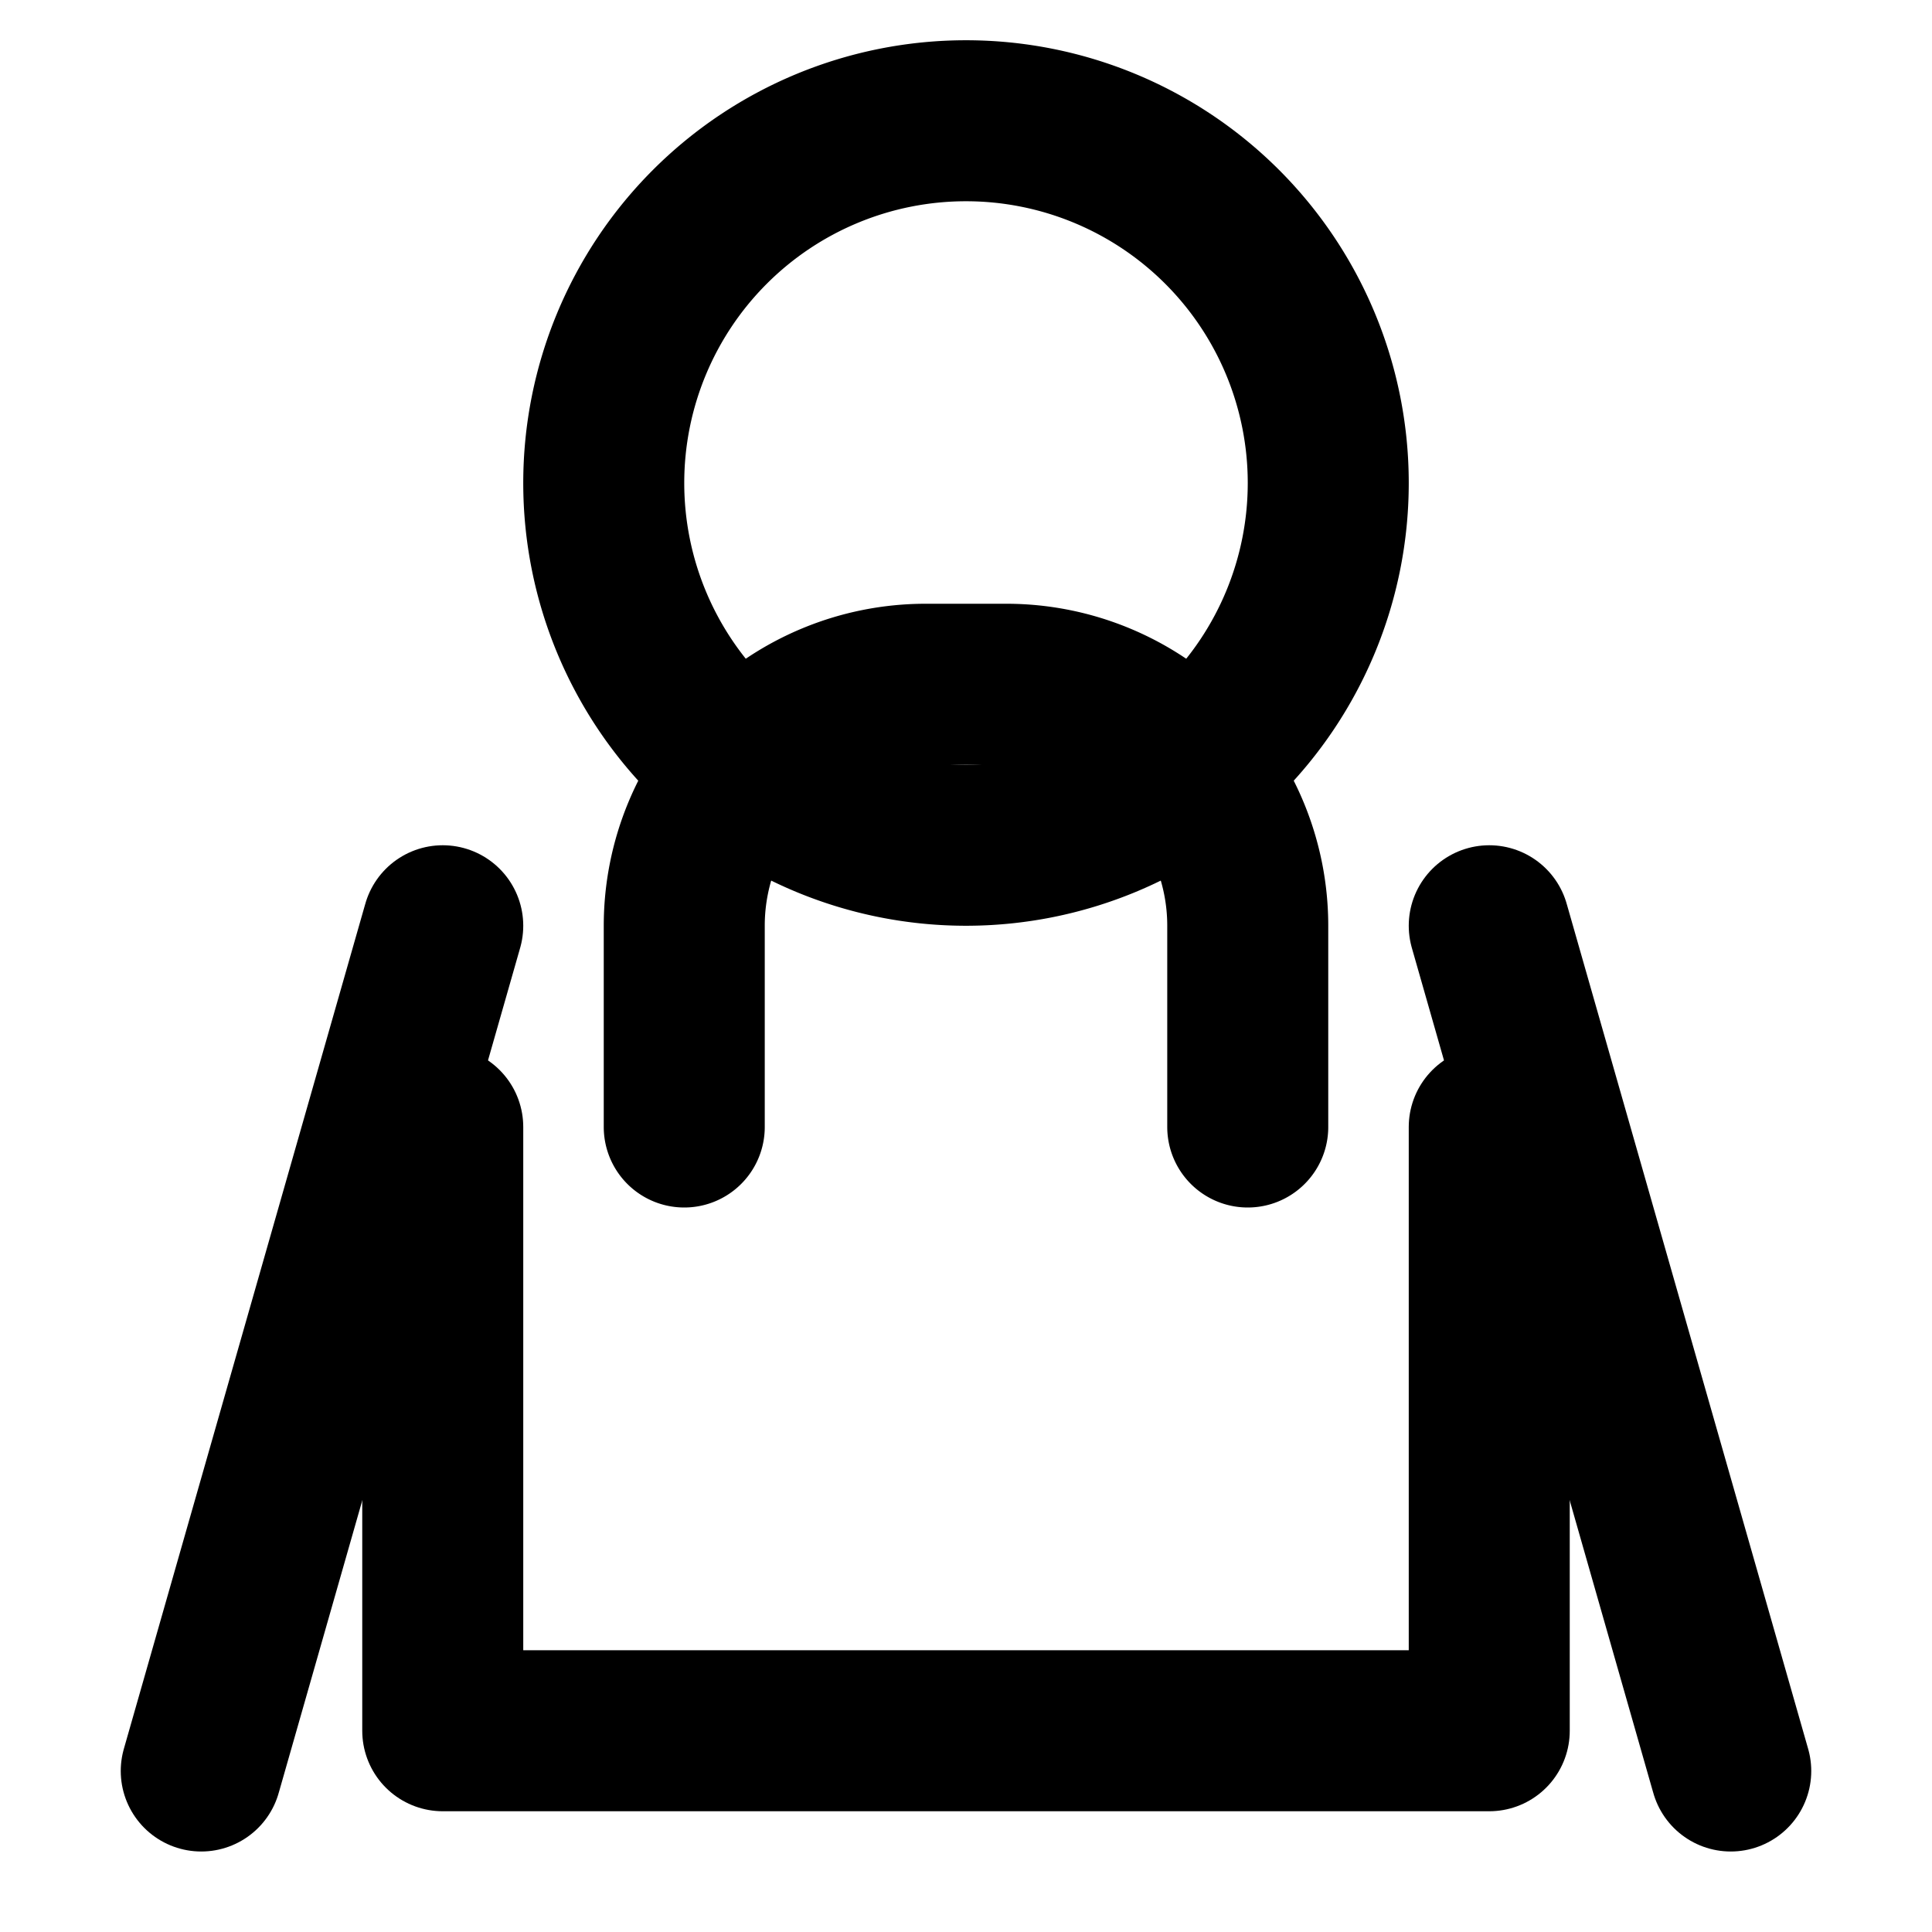 <svg xmlns="http://www.w3.org/2000/svg" width="24" height="24" viewBox="0 0 24 24" fill="none" stroke="currentColor" stroke-width="2" stroke-linecap="round" stroke-linejoin="round" class="w-6 h-6 text-gray-800 dark:text-white" aria-hidden="true">
  <path d="M12 1.5a4.5 4.5 0 1 1 0 9 4.5 4.5 0 0 1 0-9z"/>
  <path d="M5.5 14v7.5h13V14"/>
  <path d="M8.5 14v-2.5a3 3 0 0 1 3-3h1a3 3 0 0 1 3 3V14"/>
  <path d="M18.5 11.5l3 10.5m-16-10.5l-3 10.5"/>
</svg> 